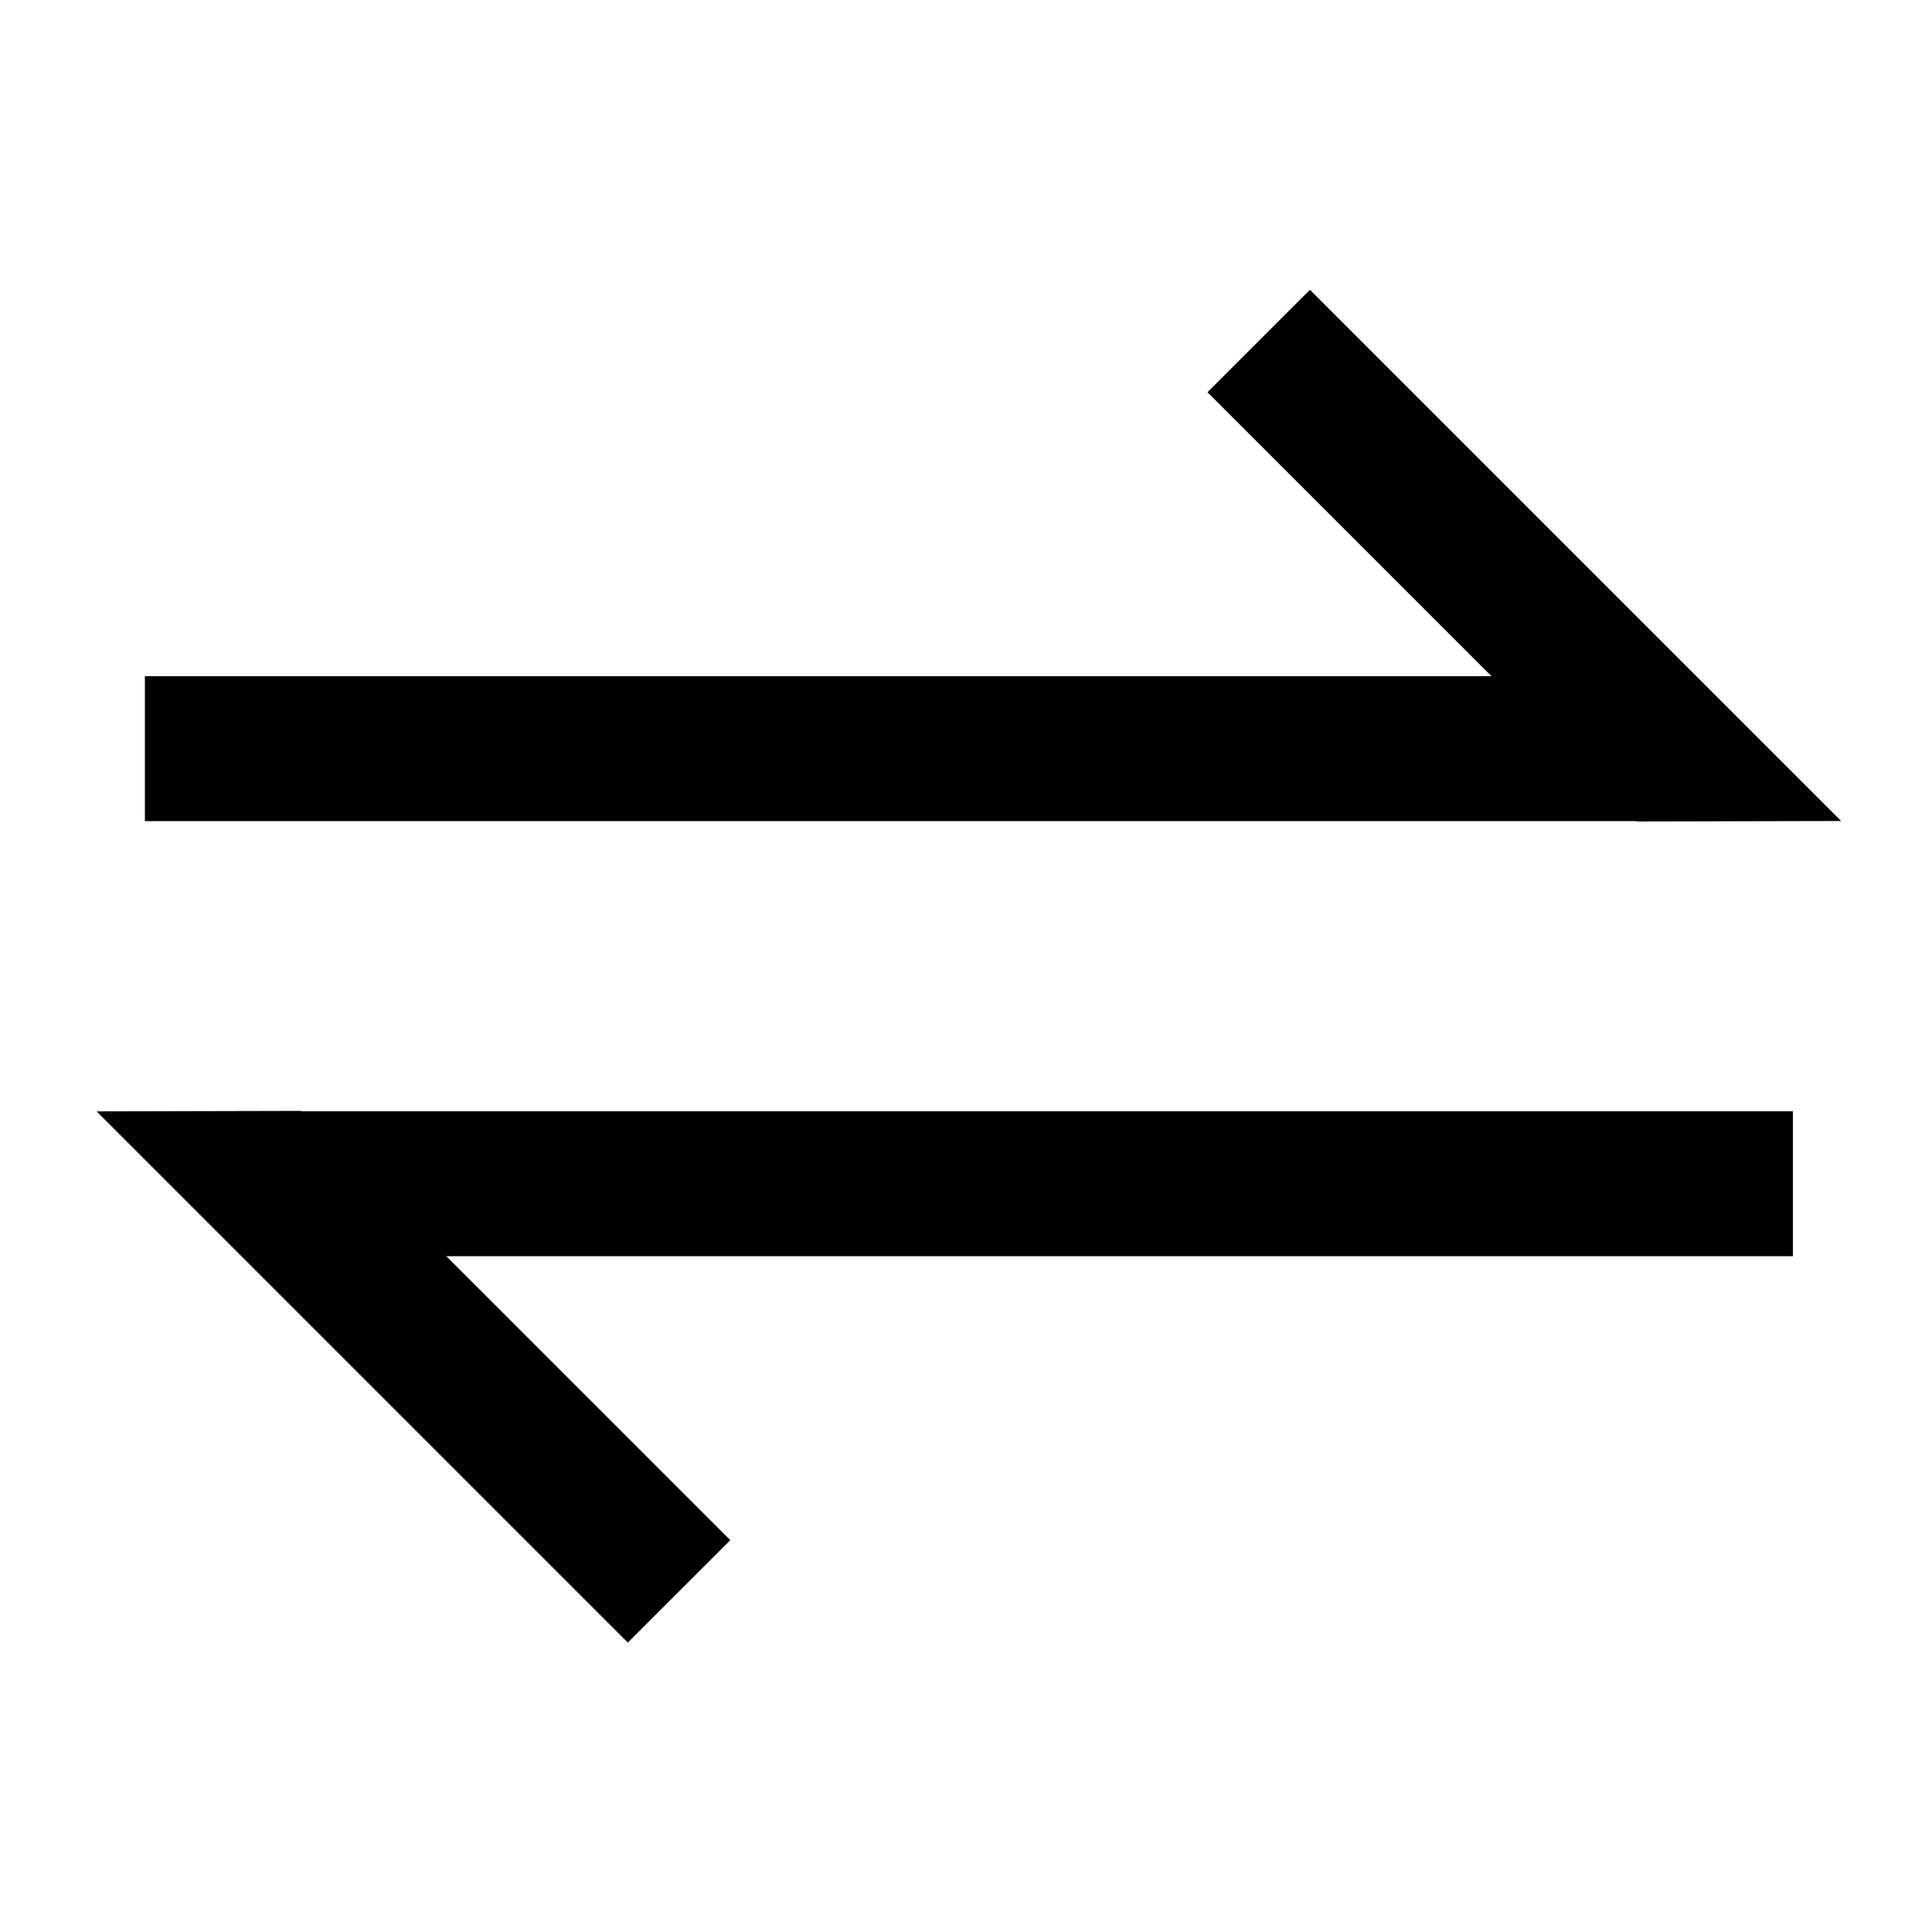 <svg class="icon" viewBox="0 0 1024 1024" xmlns="http://www.w3.org/2000/svg" width="200" height="200"><path d="M694.298 153.6l242.764 242.765 38.784 38.784-108.339.256-.179-.205H76.8v-76.8h713.702L640 207.898l54.298-54.298zm-361.55 717.005L89.985 627.84 51.2 589.056l108.34-.256.204.205h790.528v76.8H236.544l150.528 150.528-54.323 54.272z"/></svg>